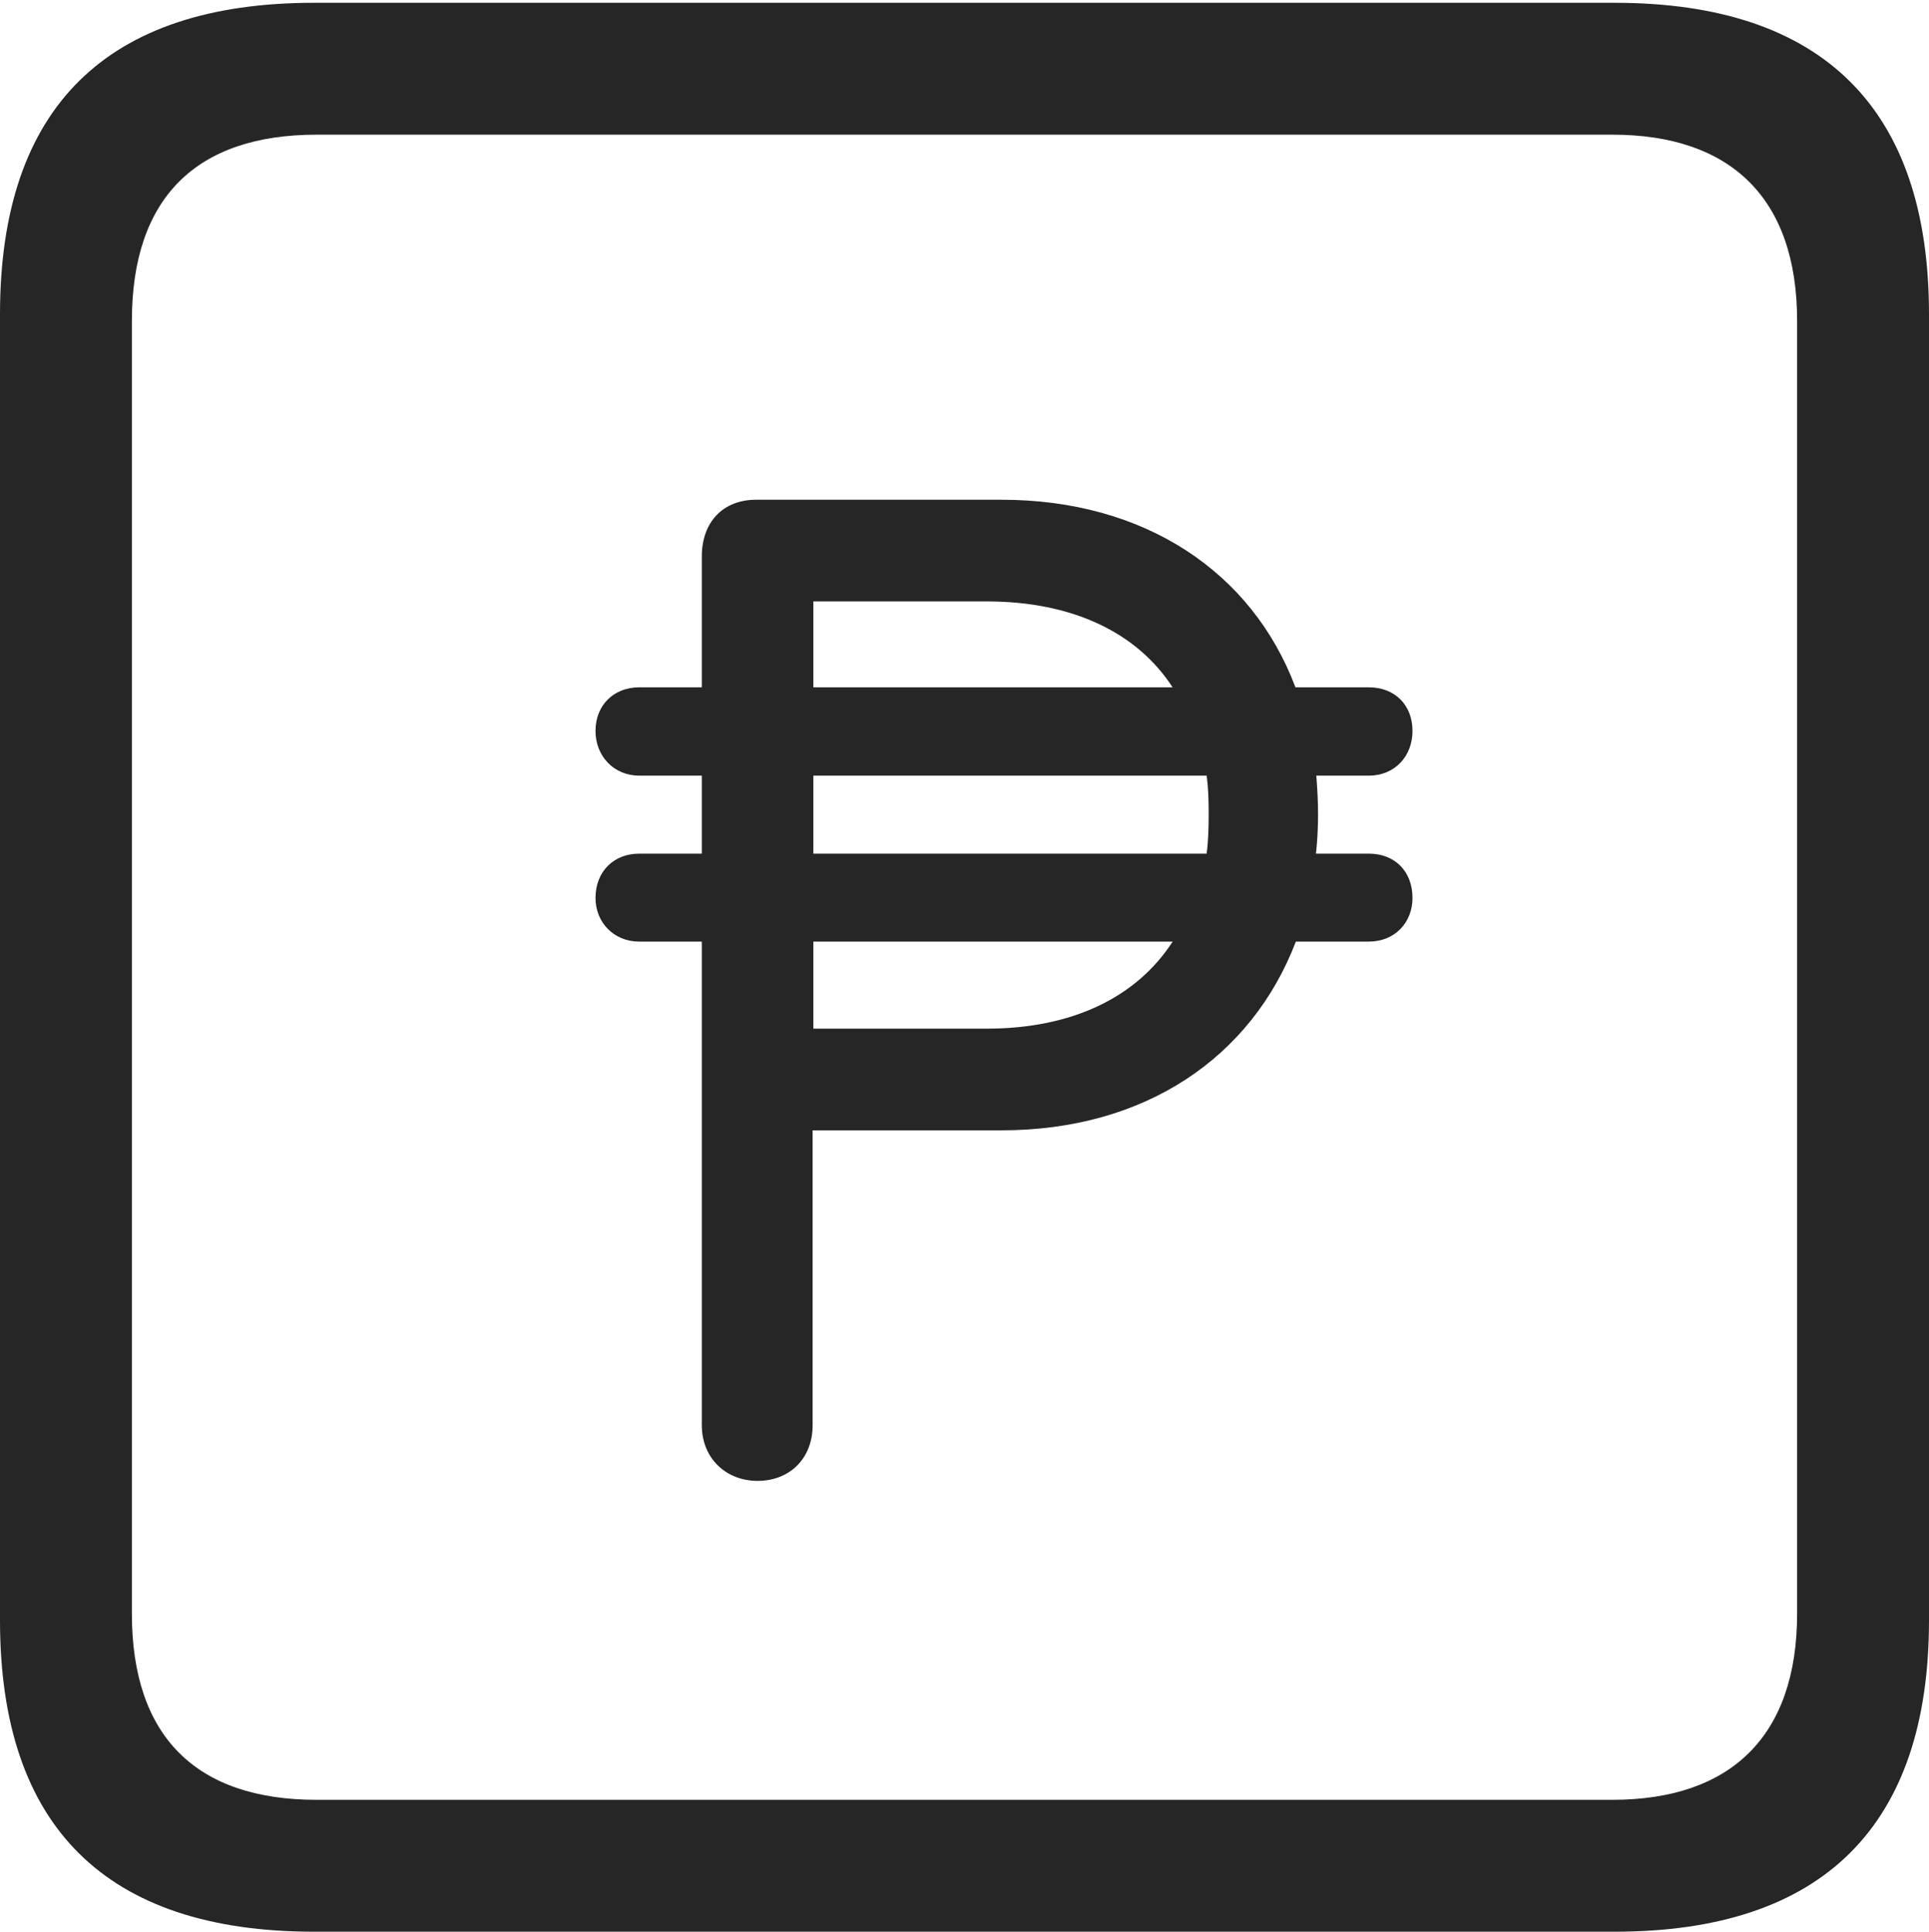 <?xml version="1.0" encoding="UTF-8"?>
<!--Generator: Apple Native CoreSVG 232.5-->
<!DOCTYPE svg
PUBLIC "-//W3C//DTD SVG 1.1//EN"
       "http://www.w3.org/Graphics/SVG/1.1/DTD/svg11.dtd">
<svg version="1.1" xmlns="http://www.w3.org/2000/svg" xmlns:xlink="http://www.w3.org/1999/xlink" width="88.409" height="88.537">
 <g>
  <rect height="88.537" opacity="0" width="88.409" x="0" y="0"/>
  <path d="M14.394 88.537L74.001 88.537C83.573 88.537 88.409 83.656 88.409 74.263L88.409 14.402C88.409 5.009 83.573 0.128 74.001 0.128L14.394 0.128C4.87 0.128 0 4.93 0 14.402L0 74.263C0 83.735 4.87 88.537 14.394 88.537ZM14.506 82.492C9.003 82.492 6.045 79.602 6.045 73.963L6.045 14.702C6.045 9.063 9.003 6.173 14.506 6.173L73.903 6.173C79.297 6.173 82.364 9.063 82.364 14.702L82.364 73.963C82.364 79.602 79.297 82.492 73.903 82.492Z" fill="#000000" fill-opacity="0.85"/>
  <path d="M27.293 41.158C27.293 42.28 28.137 43.157 29.292 43.157L32.165 43.157L32.165 65.321C32.165 66.844 33.278 67.874 34.721 67.874C36.198 67.874 37.244 66.844 37.244 65.321L37.244 51.807L45.895 51.807C52.475 51.807 57.36 48.47 59.391 43.157L62.738 43.157C63.927 43.157 64.737 42.28 64.737 41.158C64.737 39.936 63.927 39.126 62.738 39.126L60.313 39.126C60.377 38.546 60.408 37.934 60.408 37.339C60.408 36.727 60.377 36.181 60.329 35.55L62.738 35.55C63.927 35.55 64.737 34.657 64.737 33.502C64.737 32.313 63.927 31.503 62.738 31.503L59.372 31.503C57.39 26.227 52.475 22.905 45.895 22.905L34.654 22.905C33.143 22.905 32.165 23.918 32.165 25.511L32.165 31.503L29.292 31.503C28.137 31.503 27.293 32.313 27.293 33.502C27.293 34.657 28.137 35.55 29.292 35.55L32.165 35.55L32.165 39.126L29.292 39.126C28.137 39.126 27.293 39.936 27.293 41.158ZM37.278 47.147L37.278 43.157L53.745 43.157C52.1 45.699 49.157 47.147 45.218 47.147ZM37.278 39.126L37.278 35.55L55.301 35.55C55.38 36.099 55.395 36.678 55.395 37.339C55.395 37.934 55.38 38.546 55.301 39.126ZM37.278 31.503L37.278 27.565L45.218 27.565C49.157 27.565 52.115 28.995 53.742 31.503Z" fill="#000000" fill-opacity="0.85"/>
 </g>
</svg>
